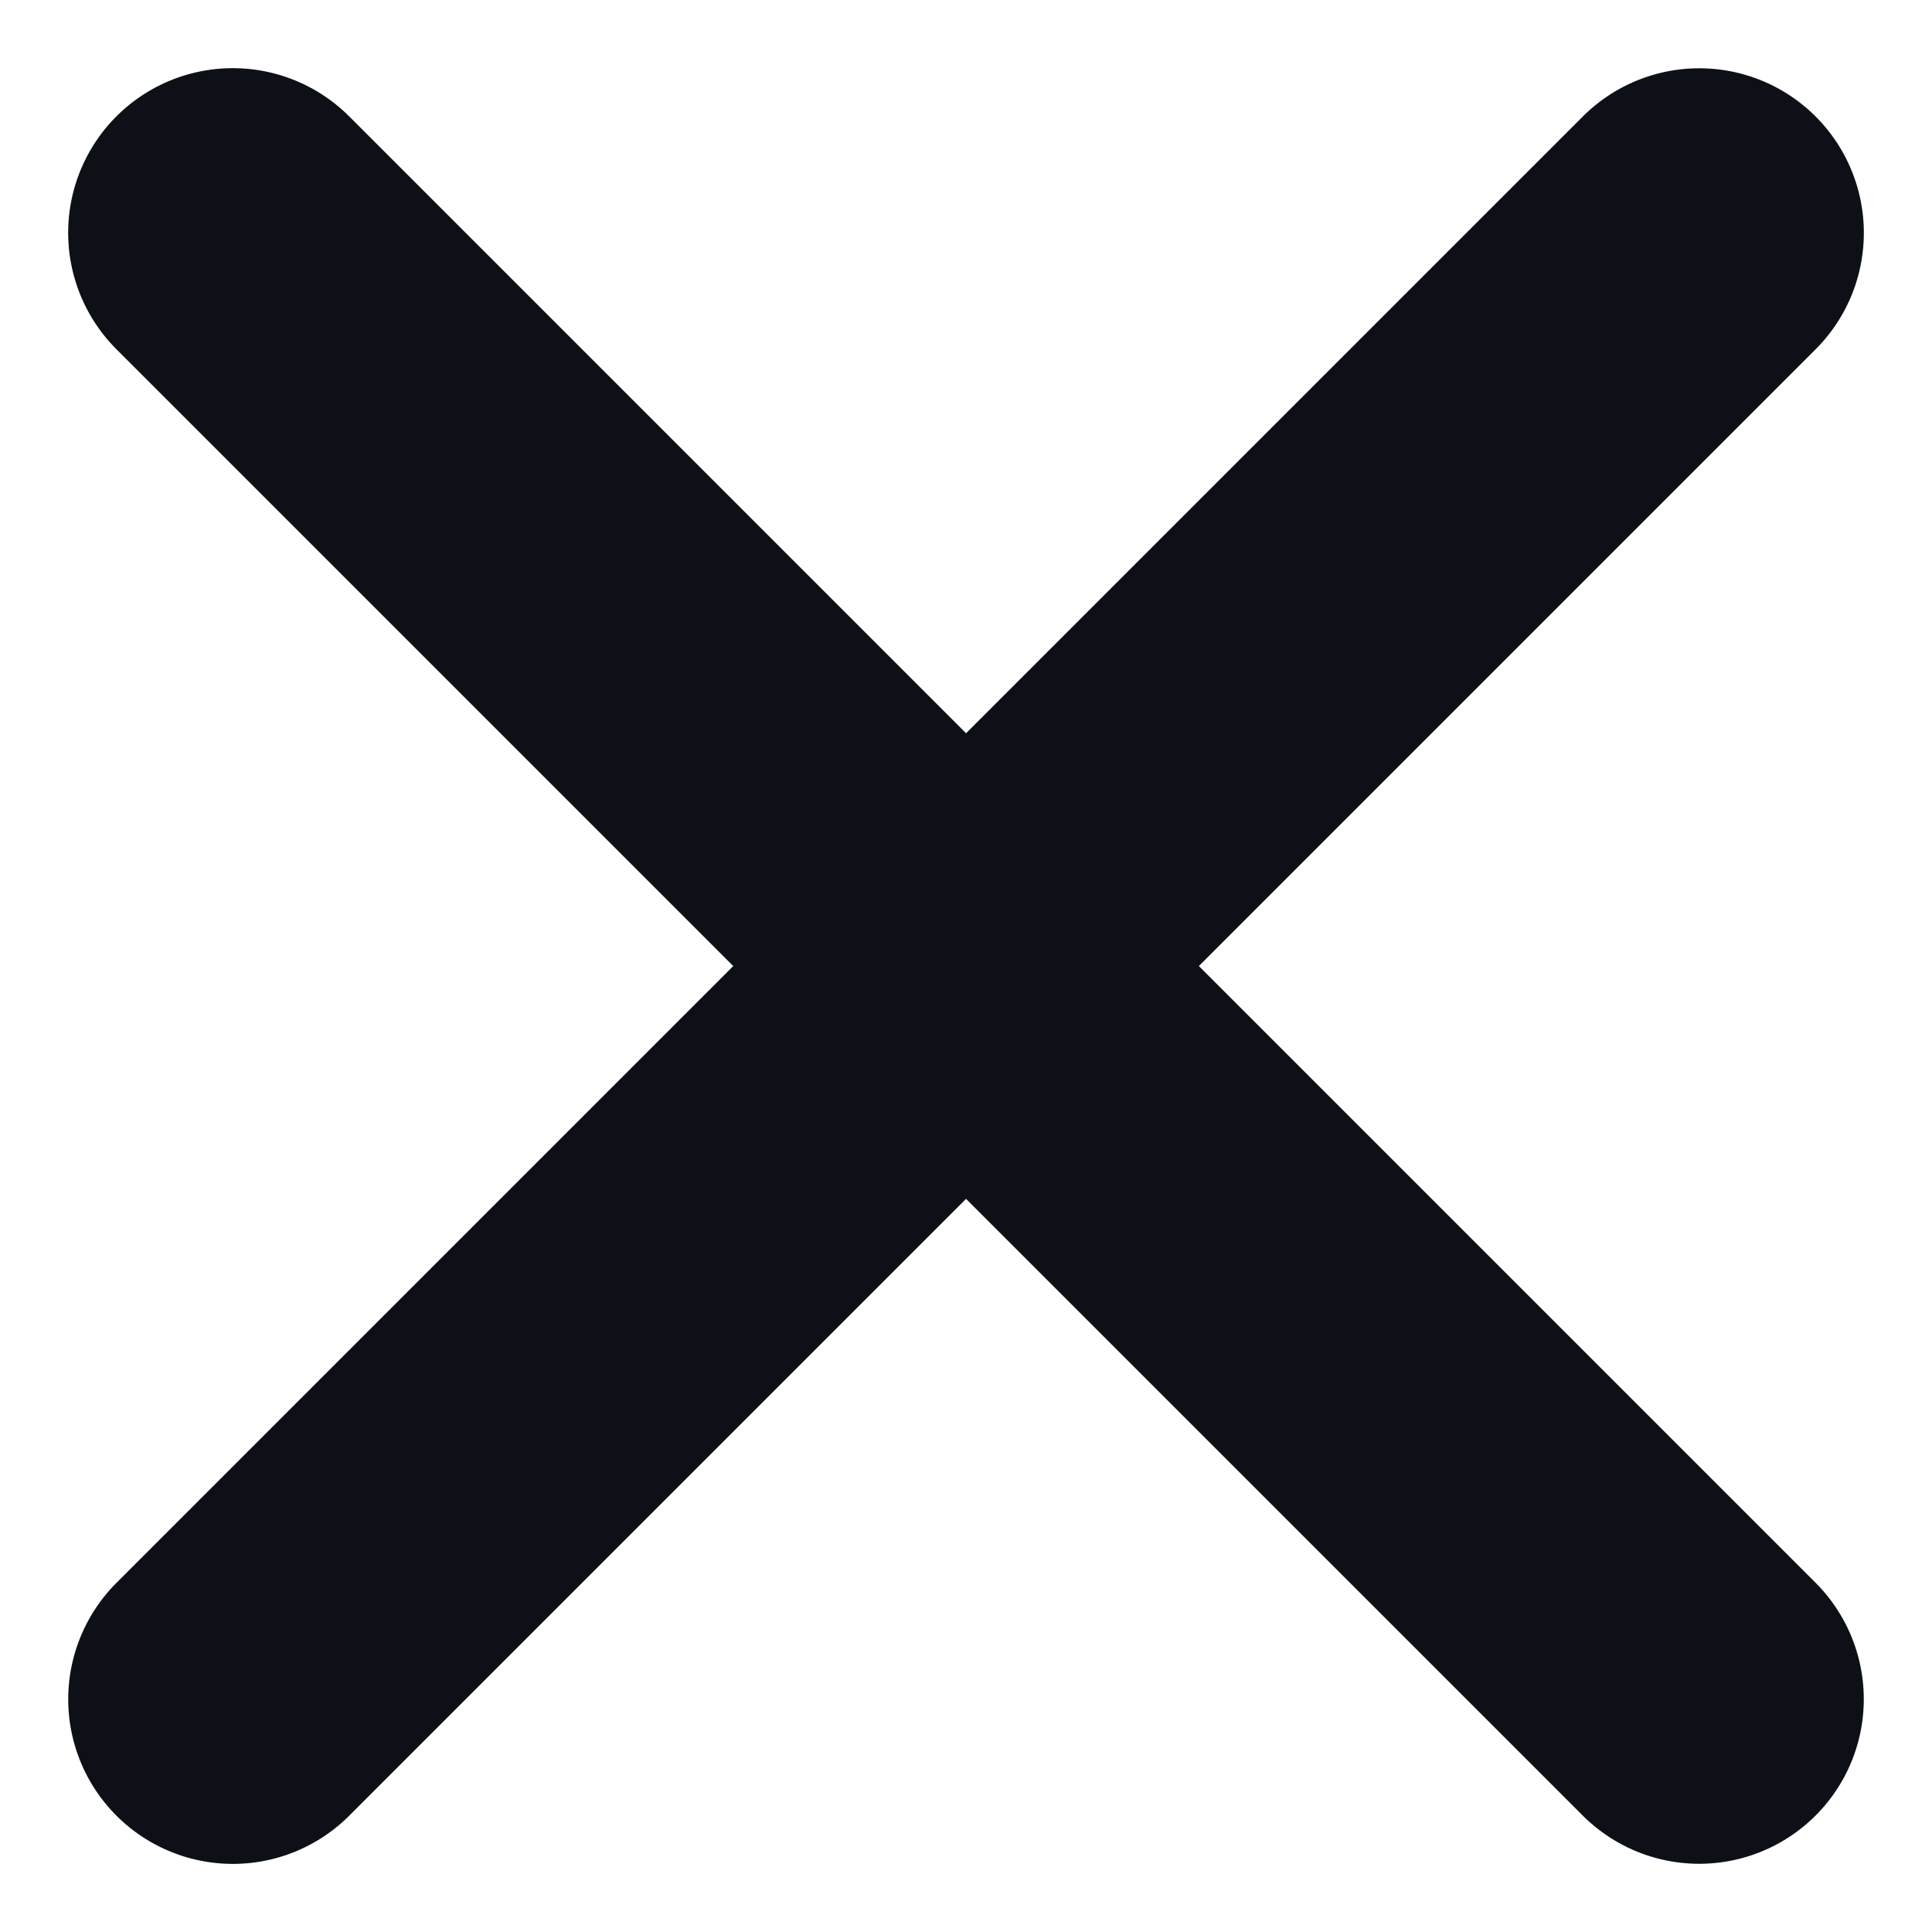 <svg xmlns="http://www.w3.org/2000/svg" width="17.604" height="17.604" viewBox="0 0 17.604 17.604">
  <g id="그룹_121" data-name="그룹 121" transform="translate(-635.429 -631.843)">
    <line id="선_37" data-name="선 37" y2="18.896" transform="translate(650.912 633.965) rotate(45)" fill="none" stroke="#0d1117" stroke-linecap="round" stroke-width="3"/>
    <line id="선_38" data-name="선 38" y2="18.896" transform="translate(637.55 633.964) rotate(-45)" fill="none" stroke="#0d1117" stroke-linecap="round" stroke-width="3"/>
  </g>
</svg>
